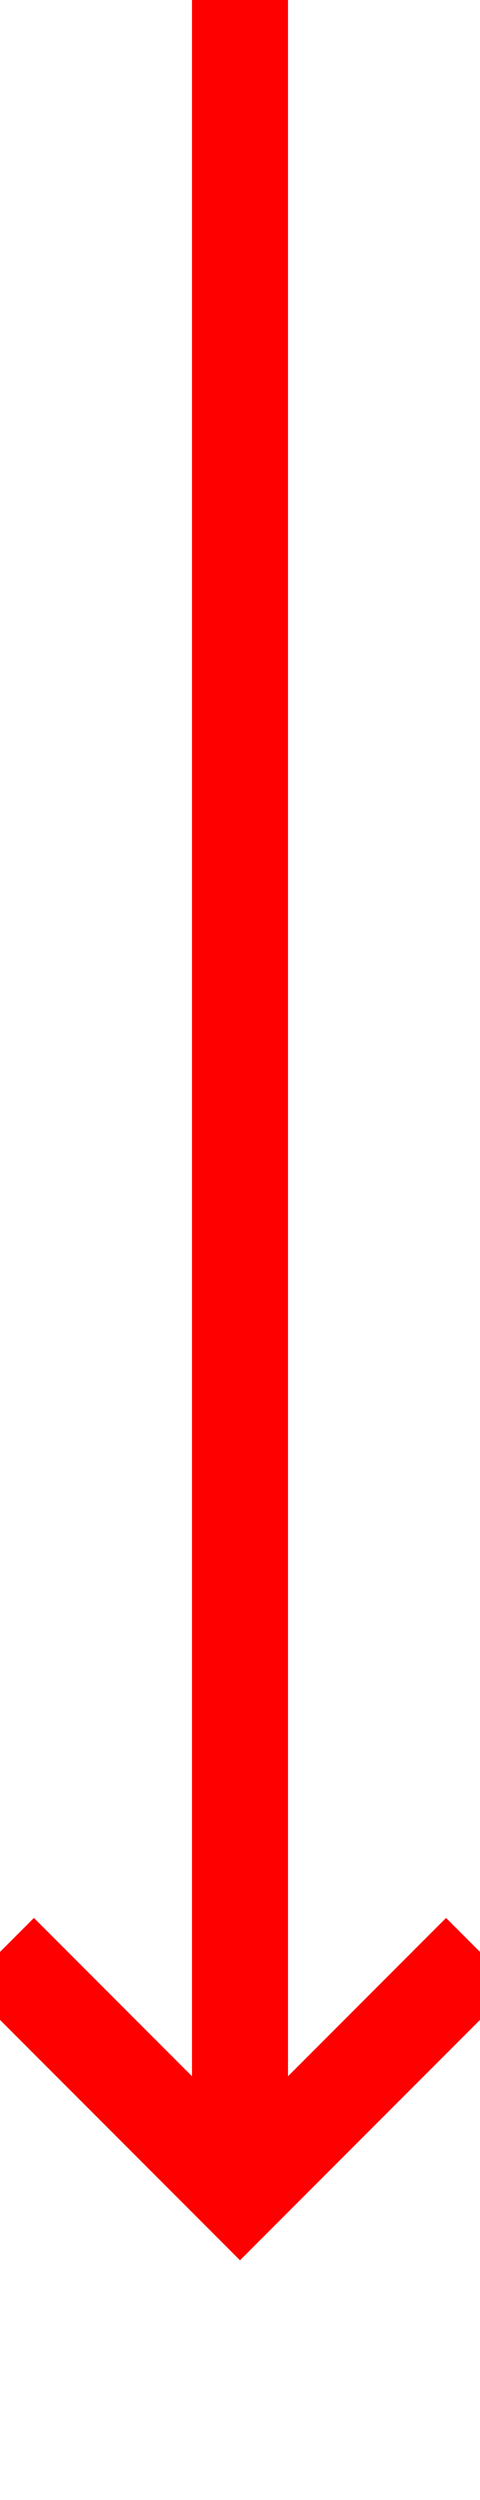 ﻿<?xml version="1.0" encoding="utf-8"?>
<svg version="1.1" xmlns:xlink="http://www.w3.org/1999/xlink" width="10px" height="52px" preserveAspectRatio="xMidYMin meet" viewBox="773 902  8 52" xmlns="http://www.w3.org/2000/svg">
  <path d="M 777 902  L 777 947  " stroke-width="2" stroke="#ff0000" fill="none" />
  <path d="M 781.293 941.893  L 777 946.186  L 772.707 941.893  L 771.293 943.307  L 776.293 948.307  L 777 949.014  L 777.707 948.307  L 782.707 943.307  L 781.293 941.893  Z " fill-rule="nonzero" fill="#ff0000" stroke="none" />
</svg>